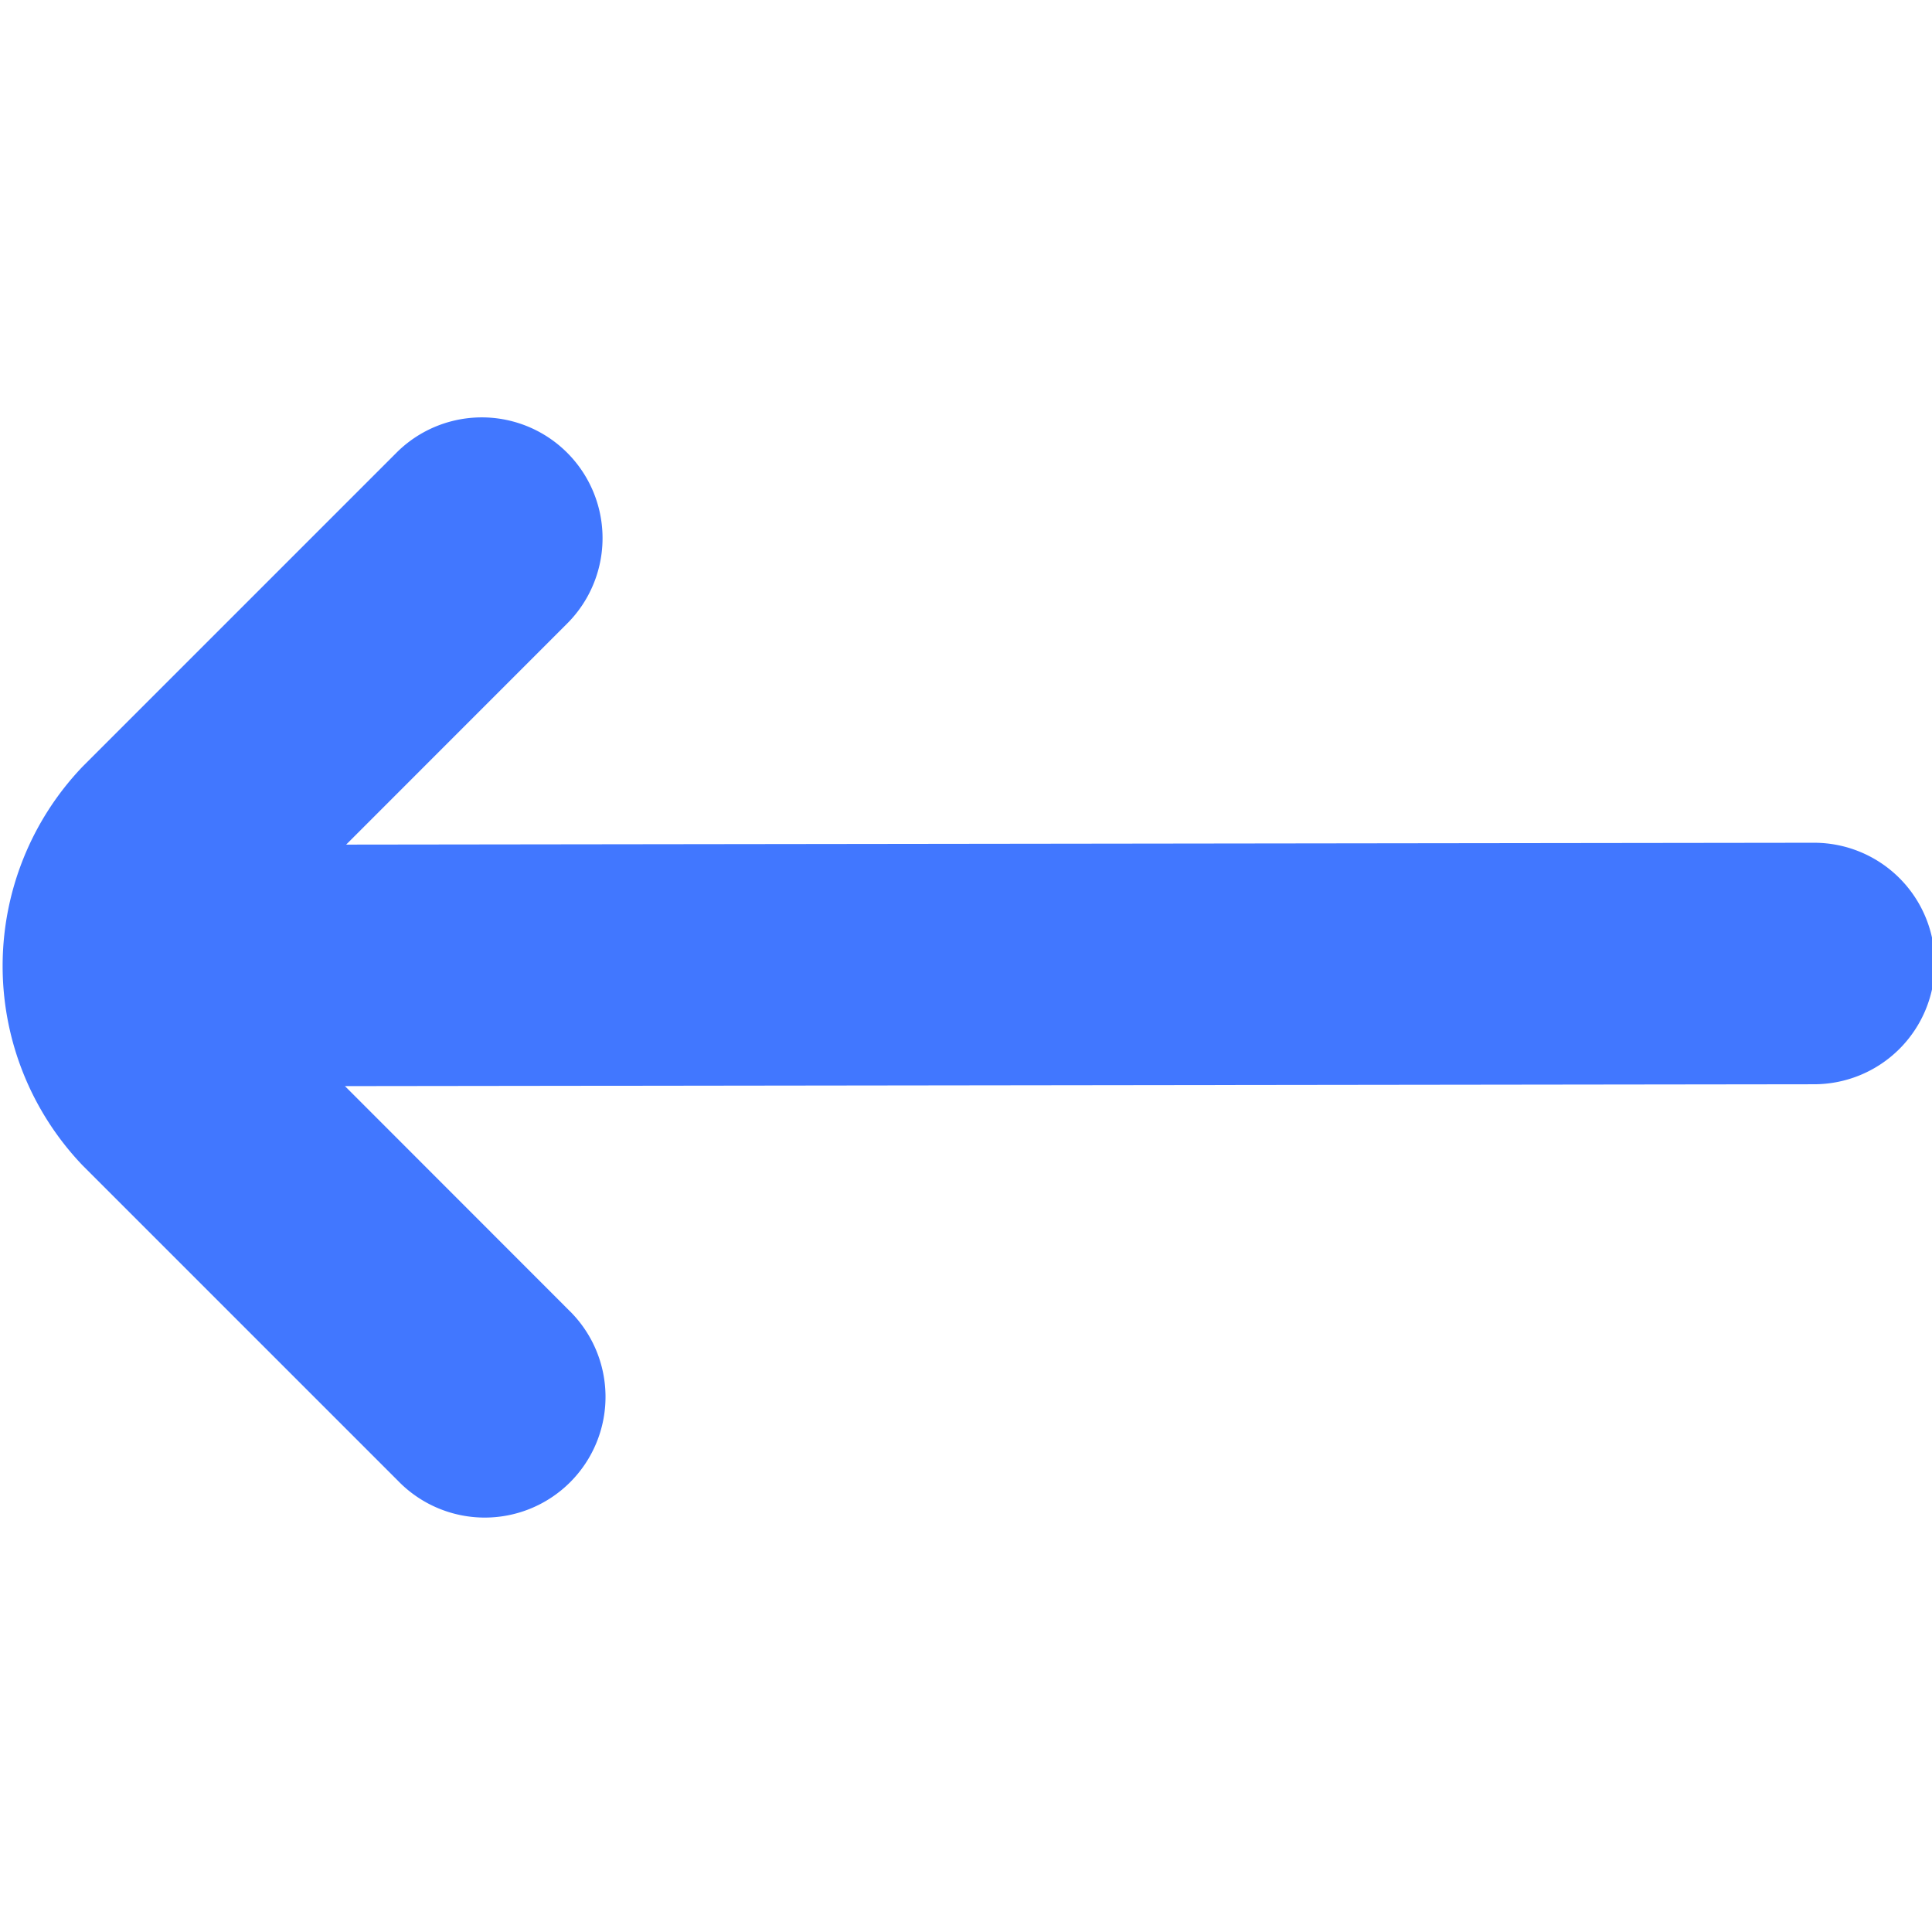<svg xmlns="http://www.w3.org/2000/svg" version="1.1" xmlns:xlink="http://www.w3.org/1999/xlink" xmlns:svgjs="http://svgjs.com/svgjs" width="20" height="20" x="0" y="0" viewBox="0 0 24 24" style="enable-background:new 0 0 512 512" xml:space="preserve" class=""><g><path d="M4.943 5.606 1.024 9.525a3.585 3.585 0 0 0 0 4.95l3.919 3.919a1.5 1.5 0 1 0 2.121-2.121l-2.779-2.781 18.25-.023a1.5 1.5 0 0 0 1.5-1.5 1.5 1.5 0 0 0-1.5-1.5L4.3 10.492l2.764-2.765a1.5 1.5 0 0 0-2.121-2.121Z" fill="#4177ff" data-original="#000000" opacity="1" class=""></path></g></svg>